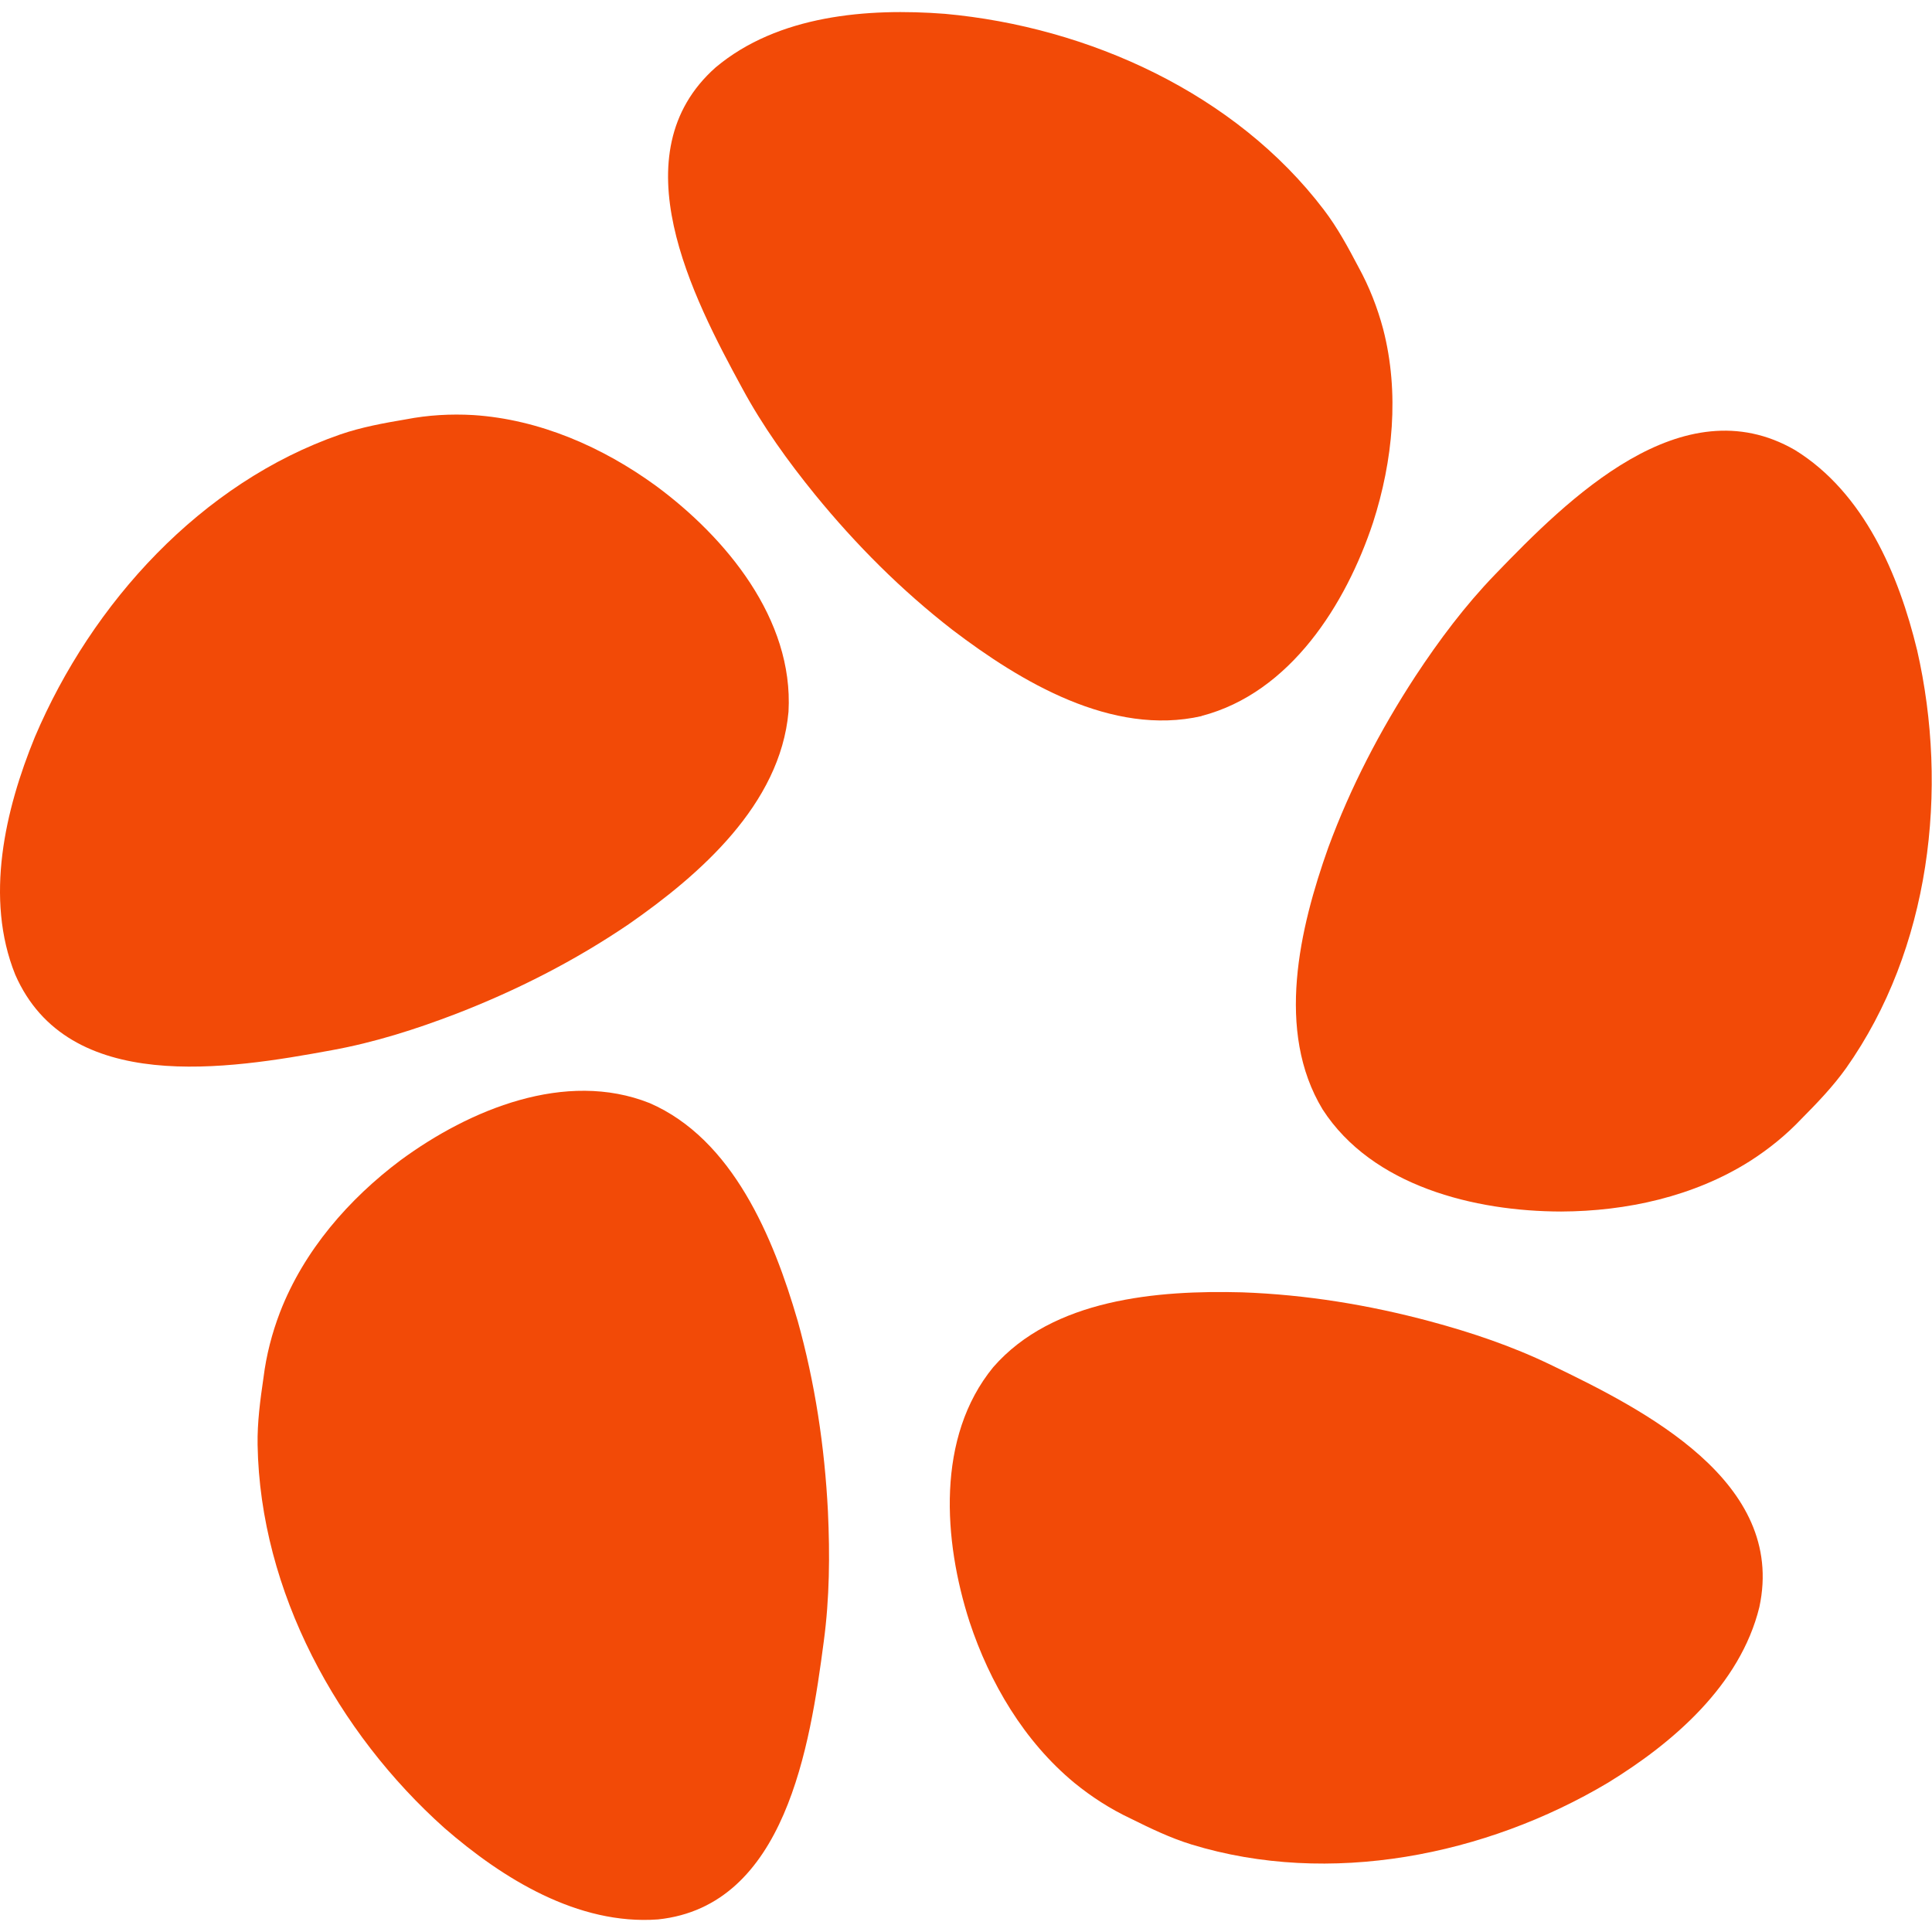 <?xml version="1.0" encoding="UTF-8"?>
<svg width="240px" height="240px" viewBox="0 0 240 240" version="1.1" xmlns="http://www.w3.org/2000/svg" xmlns:xlink="http://www.w3.org/1999/xlink">
    <title>zencoder</title>
    <g id="Page-1" stroke="none" stroke-width="1" fill="none" fill-rule="evenodd">
        <g id="zencoder" transform="translate(0, 0)">
            <rect id="box" x="0.032" y="0" width="239.968" height="240"></rect>
            <g id="shape" transform="translate(0, 1.5)" fill="#F24A07" fill-rule="nonzero">
                <path d="M99.067,162.505 C96.083,152.244 91.036,140.025 80.707,135.532 C70.253,131.374 58.33,136.329 49.767,142.622 C43.344,147.433 37.75,153.838 34.781,161.517 C33.781,164.13 33.078,166.854 32.734,169.626 C32.328,172.398 31.953,175.186 32,177.99 C32.312,196.216 41.954,213.741 55.22,225.594 C62.44,231.871 71.8,237.67 81.738,236.937 C97.583,235.28 100.63,215.35 102.333,202.397 C103.052,197.044 103.099,191.643 102.849,186.259 C102.443,178.213 101.239,170.263 99.067,162.489 L99.067,162.505 Z" id="Path"></path>
                <path d="M192.625,168.037 C187.832,165.721 182.803,164.031 177.696,162.654 C170.051,160.603 162.234,159.32 154.291,159.038 C143.764,158.757 130.777,159.852 123.383,168.335 C116.255,177.036 117.195,189.9 120.438,199.964 C122.944,207.538 127.205,214.8 133.471,219.98 C135.602,221.717 137.936,223.22 140.427,224.393 C142.887,225.614 145.378,226.819 148.025,227.633 C165.163,232.876 184.542,229.01 199.737,219.964 C207.837,215.003 216.171,207.836 218.552,198.148 C221.92,182.545 204.218,173.609 192.625,168.037 Z" id="Path"></path>
                <path d="M238.142,79.237 C235.884,69.921 231.573,59.704 222.967,54.399 C208.953,46.314 194.748,60.494 185.729,69.858 C181.991,73.727 178.778,78.021 175.835,82.49 C171.46,89.185 167.77,96.275 165.002,103.792 C161.439,113.803 158.417,126.593 164.302,136.32 C170.474,145.858 183.2,148.984 193.937,149 C202.049,148.968 210.417,147.137 217.368,142.747 C219.722,141.247 221.901,139.478 223.81,137.457 C225.767,135.483 227.708,133.462 229.33,131.188 C239.781,116.393 242.119,96.607 238.142,79.222 L238.142,79.237 Z" id="Path"></path>
                <path d="M149.255,87.439 C160.308,84.57 167.21,73.533 170.565,63.411 C173.03,55.748 173.873,47.313 171.822,39.382 C171.106,36.702 170.088,34.1 168.752,31.672 C167.465,29.229 166.144,26.769 164.443,24.546 C153.485,10.135 135.26,1.842 117.385,0.218 C107.763,-0.523 96.647,0.376 88.902,6.871 C76.815,17.593 86.008,35.362 92.21,46.745 C94.755,51.46 97.887,55.811 101.259,59.958 C106.316,66.154 111.962,71.814 118.323,76.749 C126.8,83.198 138.123,89.993 149.271,87.455 L149.255,87.439 Z" id="Path"></path>
                <path d="M56.696,124.426 C64.212,121.515 71.393,117.863 78.096,113.311 C86.917,107.182 96.932,98.431 97.951,86.913 C98.604,75.379 90.149,65.245 81.472,58.843 C74.88,54.049 67.03,50.591 58.782,50.06 C55.996,49.899 53.177,50.06 50.439,50.591 C47.684,51.057 44.914,51.556 42.255,52.473 C25.027,58.457 11.413,73.369 4.327,90.066 C0.633,99.091 -1.93,110.078 1.891,119.569 C8.451,134.577 28.354,131.327 41.204,128.963 C46.522,127.998 51.665,126.357 56.696,124.426 Z" id="Path"></path>
            </g>
        </g>
    </g>
</svg>
